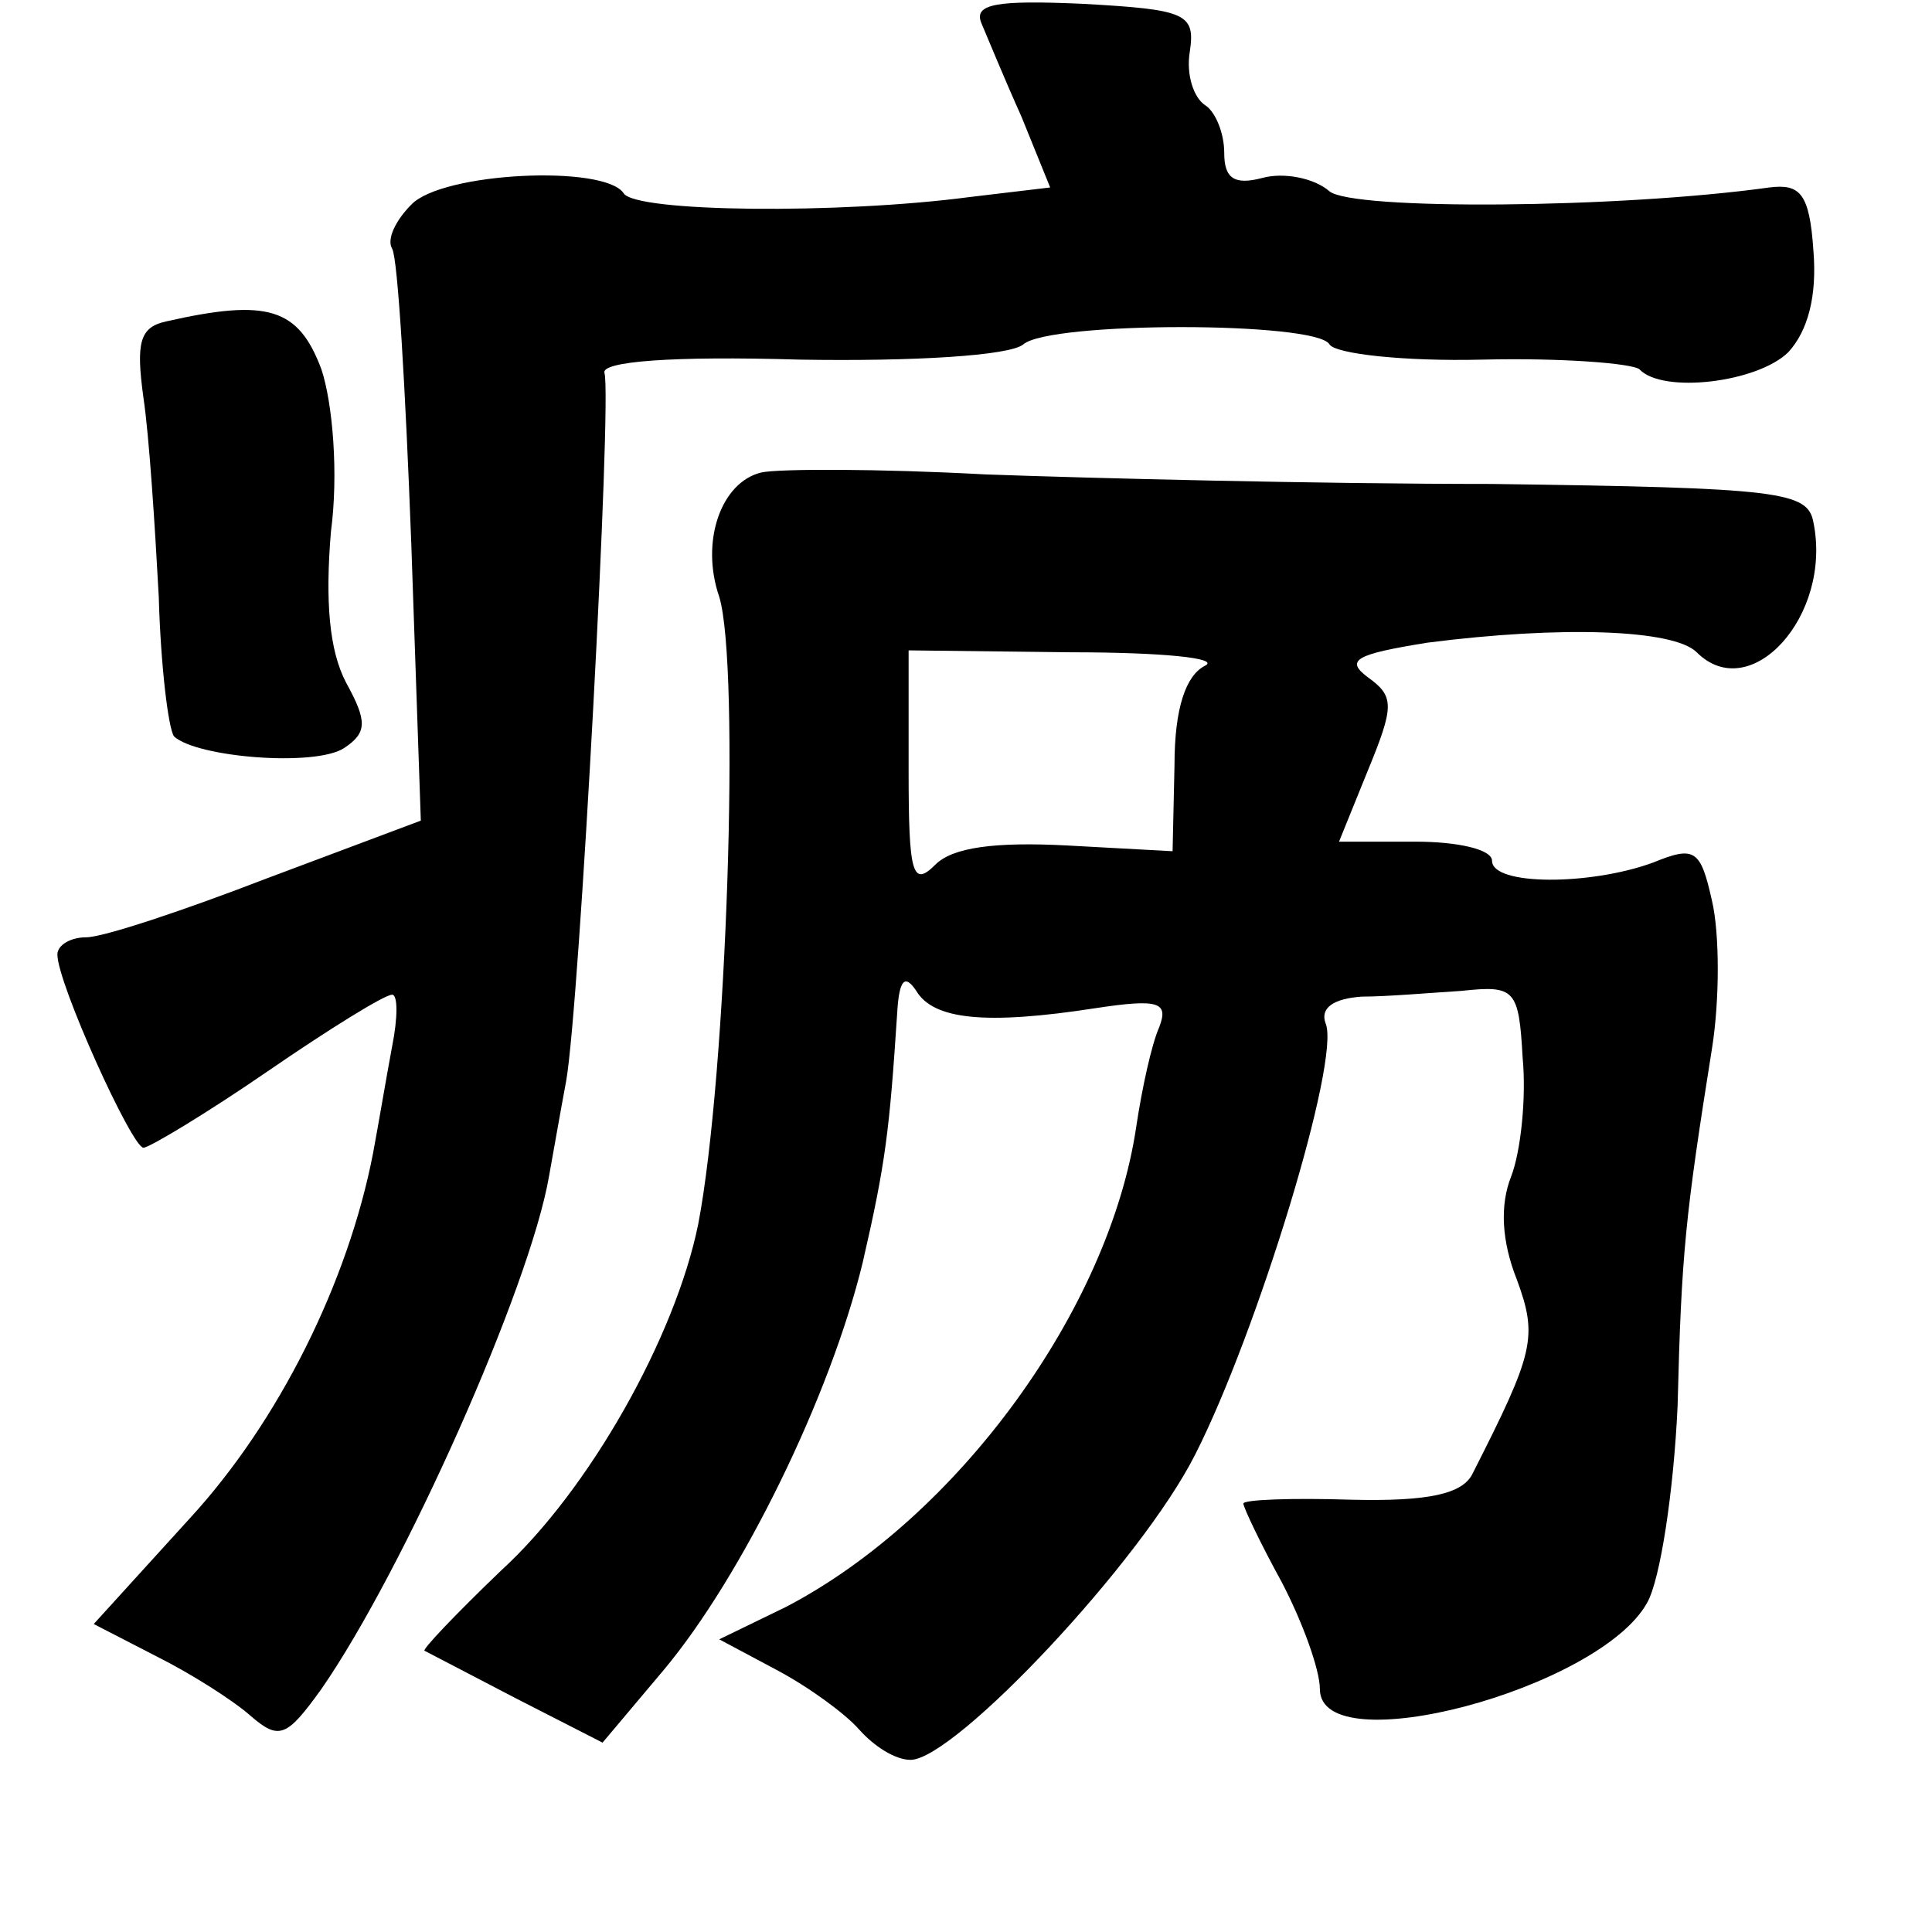 <?xml version="1.0" standalone="no"?>
<!DOCTYPE svg PUBLIC "-//W3C//DTD SVG 20010904//EN"
 "http://www.w3.org/TR/2001/REC-SVG-20010904/DTD/svg10.dtd">
<svg version="1.0" xmlns="http://www.w3.org/2000/svg"
 width="101pt" height="101pt" viewBox="0 0 101 101"
 preserveAspectRatio="xMidYMid meet">
<g transform="translate(0,101) scale(0.1,-0.1)"
fill="#000000" stroke="none">
<path d="M513 998 c3 -7 12 -29 21 -49 l15 -37 -42 -5 c-68 -9 -175 -8 -181 2
-10 15 -95 11 -111 -6 -8 -8 -13 -18 -10 -23 3 -5 7 -74 10 -154 l5 -145 -80
-30 c-44 -17 -86 -31 -95 -31 -8 0 -15 -4 -15 -9 0 -15 39 -101 45 -101 3 0
33 18 65 40 32 22 61 40 65 40 3 0 3 -12 0 -27 -3 -16 -7 -40 -10 -56 -13 -67
-49 -140 -96 -191 l-50 -55 33 -17 c18 -9 40 -23 49 -31 15 -13 19 -11 37 14
43 62 109 210 119 268 2 11 6 34 9 50 7 40 24 357 20 370 -2 6 35 9 102 7 59
-1 110 2 117 8 14 12 153 12 160 0 3 -5 39 -9 80 -8 42 1 78 -2 82 -5 12 -13
62 -7 78 9 10 11 15 29 13 53 -2 30 -7 35 -23 33 -79 -11 -218 -12 -230 -2 -8
7 -24 10 -35 7 -15 -4 -20 0 -20 13 0 11 -5 22 -10 25 -6 4 -10 16 -8 28 3 20
-2 22 -56 25 -45 2 -57 0 -53 -10z"/>
<path d="M87 842 c-14 -3 -16 -11 -12 -40 3 -20 6 -67 8 -104 1 -36 5 -69 8
-73 12 -11 74 -16 89 -6 12 8 12 14 1 34 -9 17 -11 43 -8 79 4 30 1 67 -5 85
-12 32 -28 37 -81 25z"/>
<path d="M398 763 c-21 -5 -32 -36 -22 -65 11 -36 4 -250 -11 -328 -12 -59
-57 -139 -103 -181 -24 -23 -42 -42 -40 -42 2 -1 23 -12 48 -25 l45 -23 32 38
c41 49 87 143 104 213 12 52 14 69 18 130 1 18 4 21 10 12 9 -15 36 -18 94 -9
33 5 38 3 33 -10 -4 -9 -9 -32 -12 -52 -14 -95 -93 -204 -183 -251 l-35 -17
30 -16 c17 -9 36 -23 43 -31 8 -9 19 -16 27 -16 23 0 121 104 149 160 32 63
76 206 68 225 -3 8 4 13 19 14 13 0 36 2 52 3 28 3 30 1 32 -35 2 -21 -1 -49
-6 -62 -6 -15 -5 -34 3 -54 11 -30 9 -38 -23 -101 -5 -11 -23 -15 -64 -14 -31
1 -56 0 -56 -2 0 -2 9 -21 20 -41 11 -21 20 -46 20 -56 0 -39 146 0 171 45 7
12 14 59 16 103 2 80 4 99 18 187 4 25 4 60 0 77 -6 27 -9 29 -31 20 -33 -12
-84 -12 -84 1 0 6 -18 10 -40 10 l-40 0 15 37 c14 34 14 39 0 49 -12 9 -6 12
31 18 70 9 129 7 141 -5 28 -28 71 19 61 68 -3 16 -17 18 -168 20 -91 0 -210
3 -265 5 -55 3 -108 3 -117 1z m232 -101 c-10 -5 -16 -22 -16 -52 l-1 -45 -55
3 c-38 2 -60 -1 -69 -10 -12 -12 -14 -5 -14 49 l0 63 85 -1 c47 0 78 -3 70 -7z"/>
</g>
</svg>
